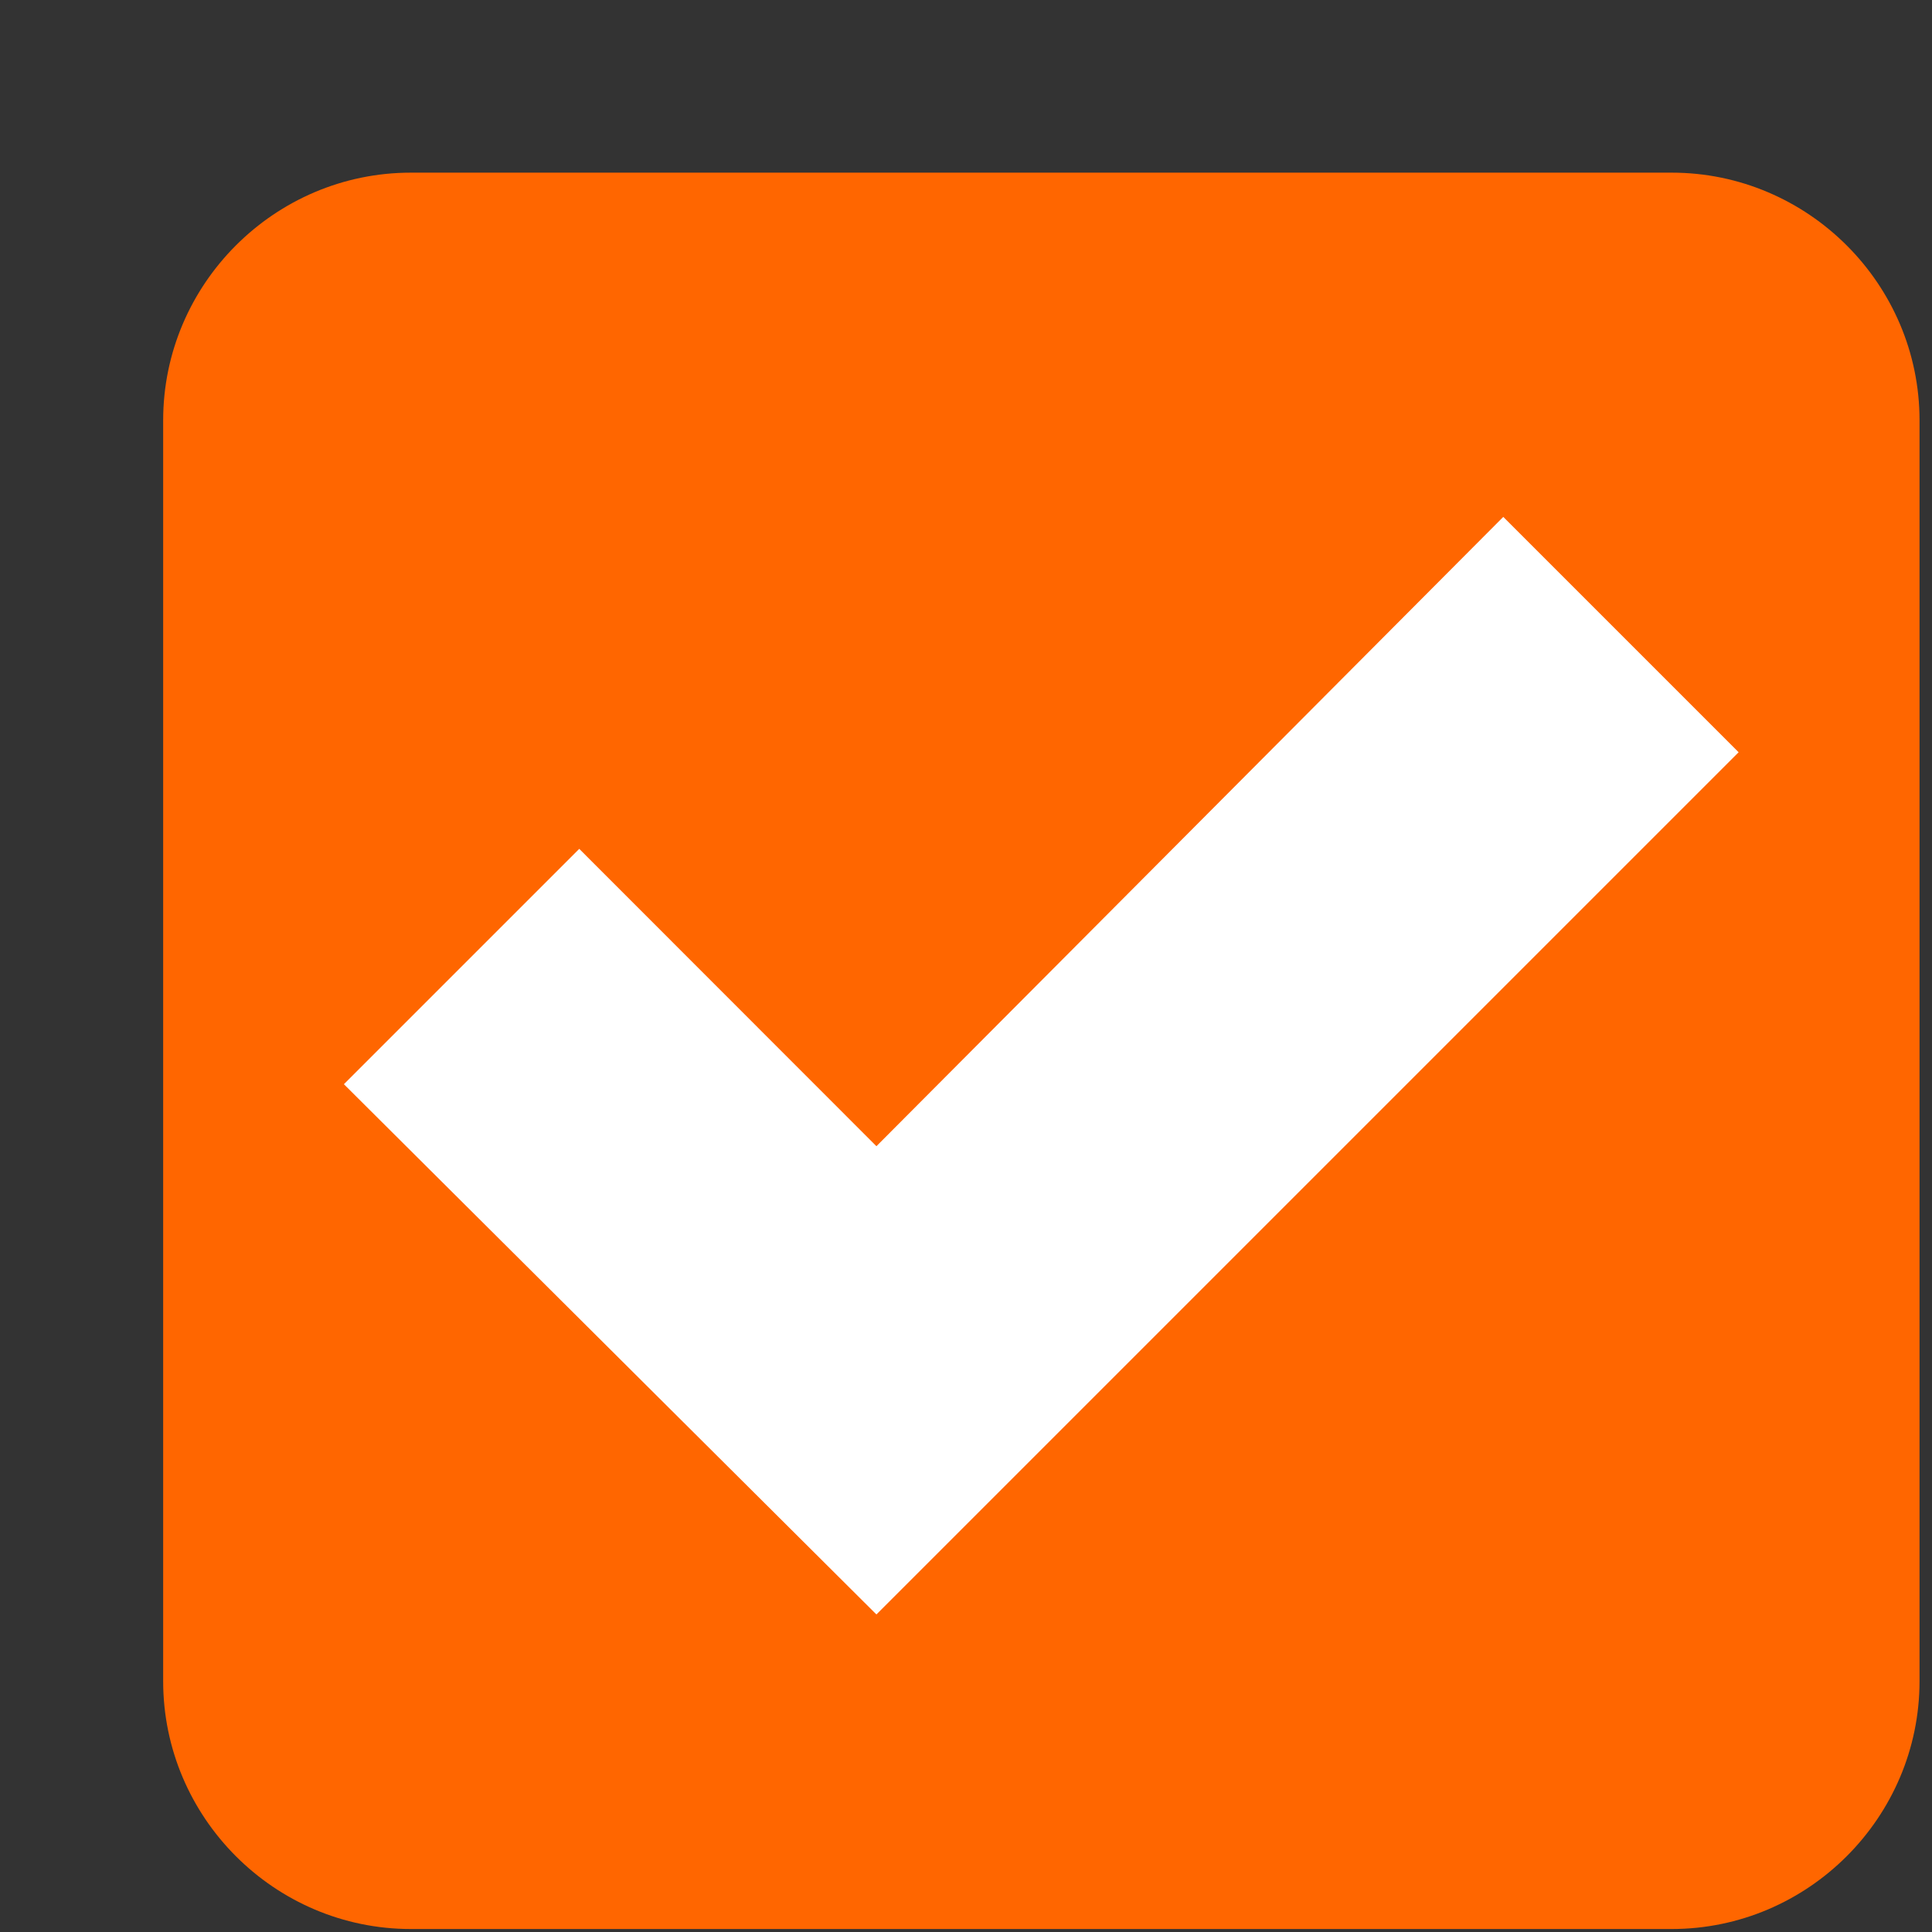 <svg width="11" height="11" viewBox="0 0 11 11" fill="none" xmlns="http://www.w3.org/2000/svg">
<rect x="0" y="0" width="11" height="11" fill="#333333" stroke="none"/>
<path d="M9.518 10.983H2.339C1.563 10.983 0.929 10.348 0.929 9.572V2.393C0.929 1.618 1.563 0.983 2.339 0.983H9.518C10.294 0.983 10.929 1.618 10.929 2.393V9.572C10.929 10.348 10.294 10.983 9.518 10.983Z" fill="#FF6600"/>
<path d="M9.899 4.283L8.559 2.943L4.99 6.526L3.298 4.833L1.958 6.173L4.99 9.192L9.899 4.283Z" fill="white"/>
</svg>
